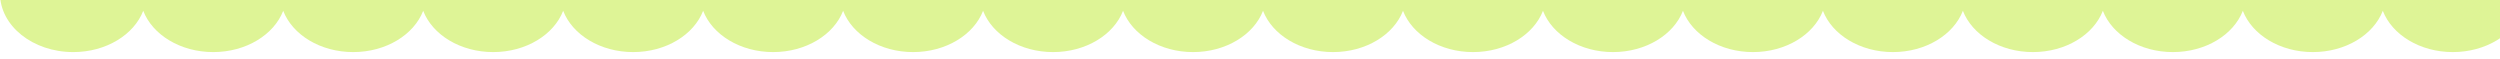 <svg xmlns="http://www.w3.org/2000/svg" xmlns:xlink="http://www.w3.org/1999/xlink" width="768" height="18" viewBox="0 0 768 18">
  <defs>
    <clipPath id="clip-path">
      <rect width="768" height="18" fill="none"/>
    </clipPath>
  </defs>
  <g id="line_wave_green_bottom" clip-path="url(#clip-path)">
    <g transform="translate(0 -2038)">
      <path id="パス_187" data-name="パス 187" d="M-640-161c0,9.941,10.074,18,22.5,18,10.11,0,18.663-5.335,21.5-12.678,2.837,7.343,11.39,12.678,21.5,12.678s18.662-5.334,21.5-12.676c2.837,7.343,11.39,12.676,21.5,12.676s18.663-5.335,21.5-12.677c2.837,7.343,11.39,12.677,21.5,12.677s18.663-5.335,21.5-12.678c2.837,7.343,11.39,12.678,21.5,12.678s18.663-5.335,21.5-12.678c2.837,7.343,11.39,12.678,21.5,12.678s18.663-5.335,21.5-12.677C-378.163-148.335-369.61-143-359.5-143s18.662-5.334,21.5-12.676c2.837,7.343,11.39,12.676,21.5,12.676s18.663-5.335,21.5-12.678c2.837,7.343,11.39,12.678,21.5,12.678s18.663-5.335,21.5-12.678c2.837,7.343,11.39,12.678,21.5,12.678s18.663-5.335,21.5-12.678c2.837,7.343,11.39,12.678,21.5,12.678s18.662-5.334,21.5-12.676c2.837,7.343,11.39,12.676,21.5,12.676s18.663-5.335,21.5-12.677c2.837,7.343,11.39,12.677,21.5,12.677s18.663-5.335,21.5-12.678C-77.163-148.335-68.61-143-58.5-143s18.663-5.335,21.5-12.678C-34.163-148.335-25.61-143-15.5-143S3.163-148.335,6-155.678C8.837-148.335,17.39-143,27.5-143s18.662-5.334,21.5-12.676C51.837-148.334,60.39-143,70.5-143s18.663-5.335,21.5-12.678C94.837-148.335,103.39-143,113.5-143s18.663-5.335,21.5-12.678C137.837-148.335,146.39-143,156.5-143s18.663-5.335,21.5-12.678C180.837-148.335,189.39-143,199.5-143s18.662-5.334,21.5-12.676C223.837-148.334,232.39-143,242.5-143s18.663-5.335,21.5-12.677C266.837-148.335,275.39-143,285.5-143s18.663-5.335,21.5-12.678C309.837-148.335,318.39-143,328.5-143s18.663-5.335,21.5-12.678C352.837-148.335,361.39-143,371.5-143s18.663-5.335,21.5-12.677C395.837-148.335,404.39-143,414.5-143s18.662-5.334,21.5-12.676C438.837-148.334,447.39-143,457.5-143s18.663-5.335,21.5-12.678C481.837-148.335,490.39-143,500.5-143s18.663-5.335,21.5-12.678C524.837-148.335,533.39-143,543.5-143s18.663-5.335,21.5-12.678C567.837-148.335,576.39-143,586.5-143s18.662-5.334,21.5-12.676C610.837-148.334,619.39-143,629.5-143s18.663-5.335,21.5-12.677C653.837-148.335,662.39-143,672.5-143s18.663-5.335,21.5-12.678C696.837-148.335,705.39-143,715.5-143c12.426,0,22.5-8.059,22.5-18" transform="translate(640 2197)" fill="#def496"/>
    </g>
  </g>
</svg>
